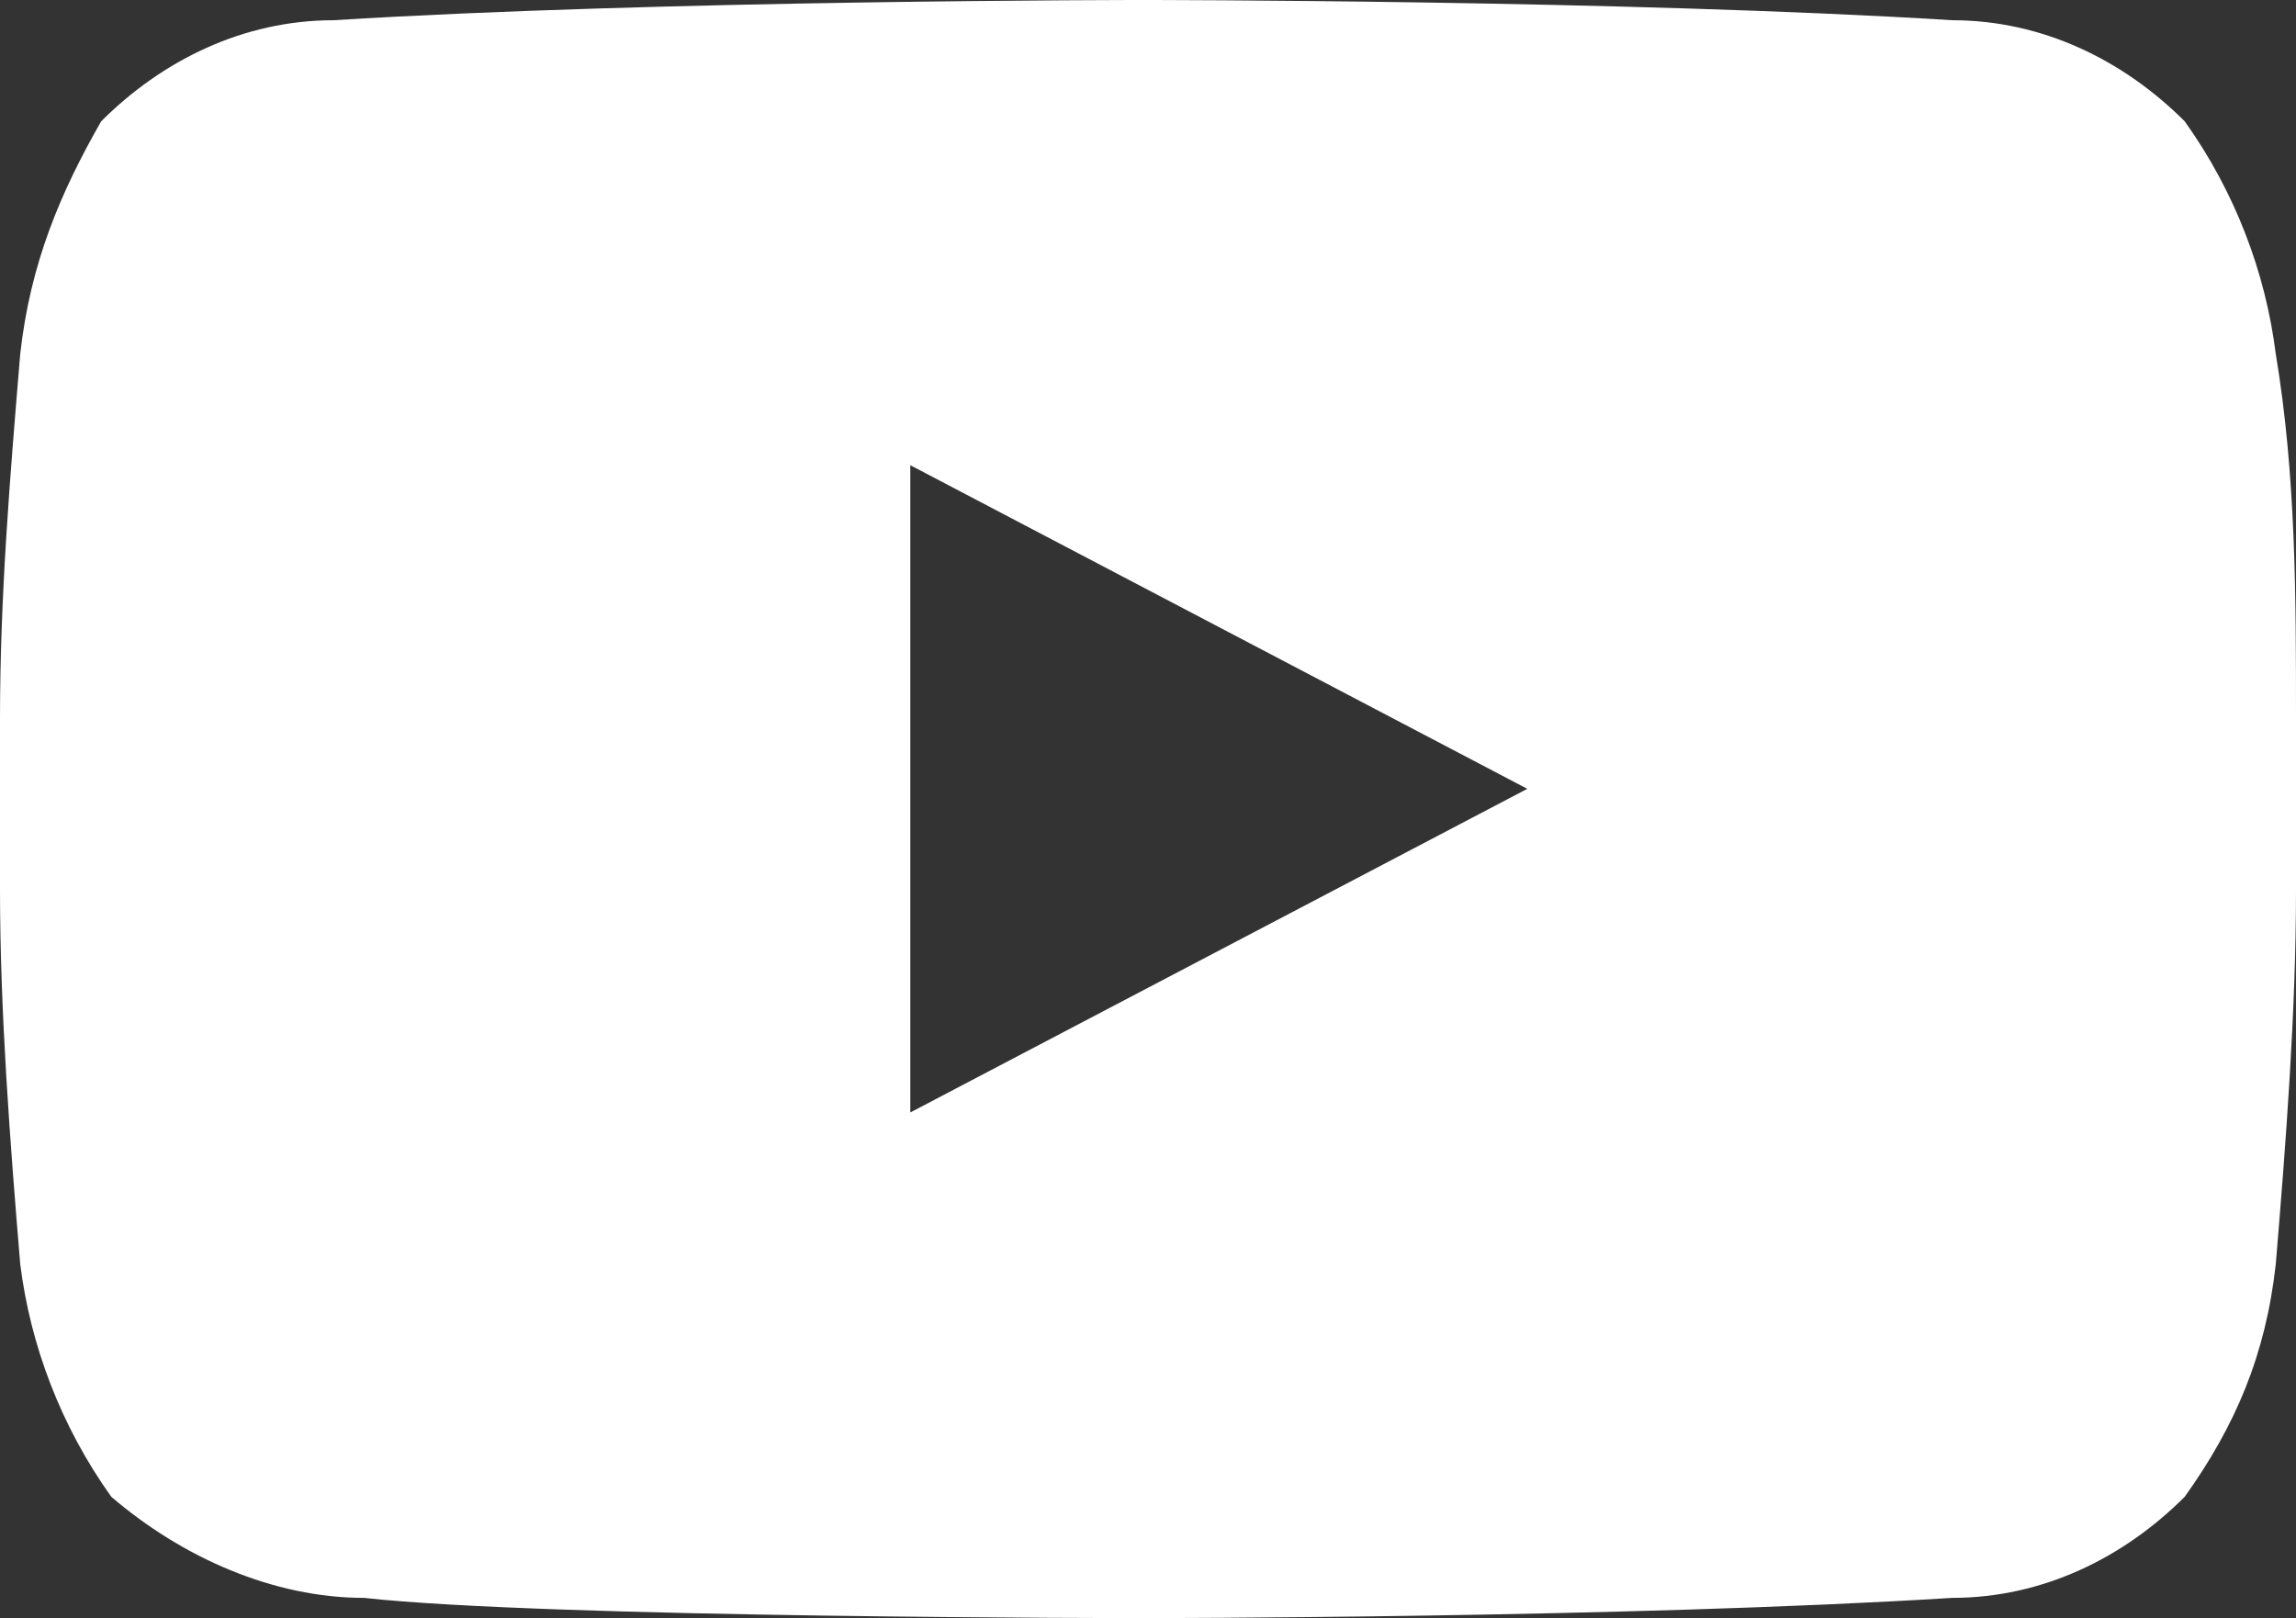 <svg version='1.1' xmlns='http://www.w3.org/2000/svg' xmlns:xlink='http://www.w3.org/1999/xlink' x='0px' y='0px' viewBox='0 0 22.7 16' style='enable-background:new 0 0 22.7 16;' xml:space='preserve'><rect x="0" y="0" width="22.7" height="16" fill="#333333" stroke="none"/><style type='text/css'>.st0{fill:#fff;}</style><title>youtube-desktop</title><g id='_x33_9fe847e-8efe-4a3b-988d-a7a7187a8d51'><path class='st0' d='M22.5,3.5c-0.1-0.8-0.4-1.6-0.9-2.3c-0.6-0.6-1.4-1-2.3-1c-3.2-0.2-8-0.2-8-0.2h0c0,0-4.8,0-8,0.2 c-0.9,0-1.7,0.4-2.3,1C0.6,1.9,0.3,2.6,0.2,3.5C0.1,4.7,0,5.9,0,7.1v1.7c0,1.2,0.1,2.5,0.2,3.7c0.1,0.8,0.4,1.6,0.9,2.3 c0.7,0.6,1.6,1,2.5,1c1.8,0.2,7.7,0.2,7.7,0.2s4.8,0,8-0.2c0.9,0,1.7-0.4,2.3-1c0.5-0.7,0.8-1.4,0.9-2.3c0.1-1.2,0.2-2.5,0.2-3.7 V7.1C22.7,5.9,22.7,4.7,22.5,3.5z M9,11l0-6.4l6.1,3.2L9,11z'/></g></svg>